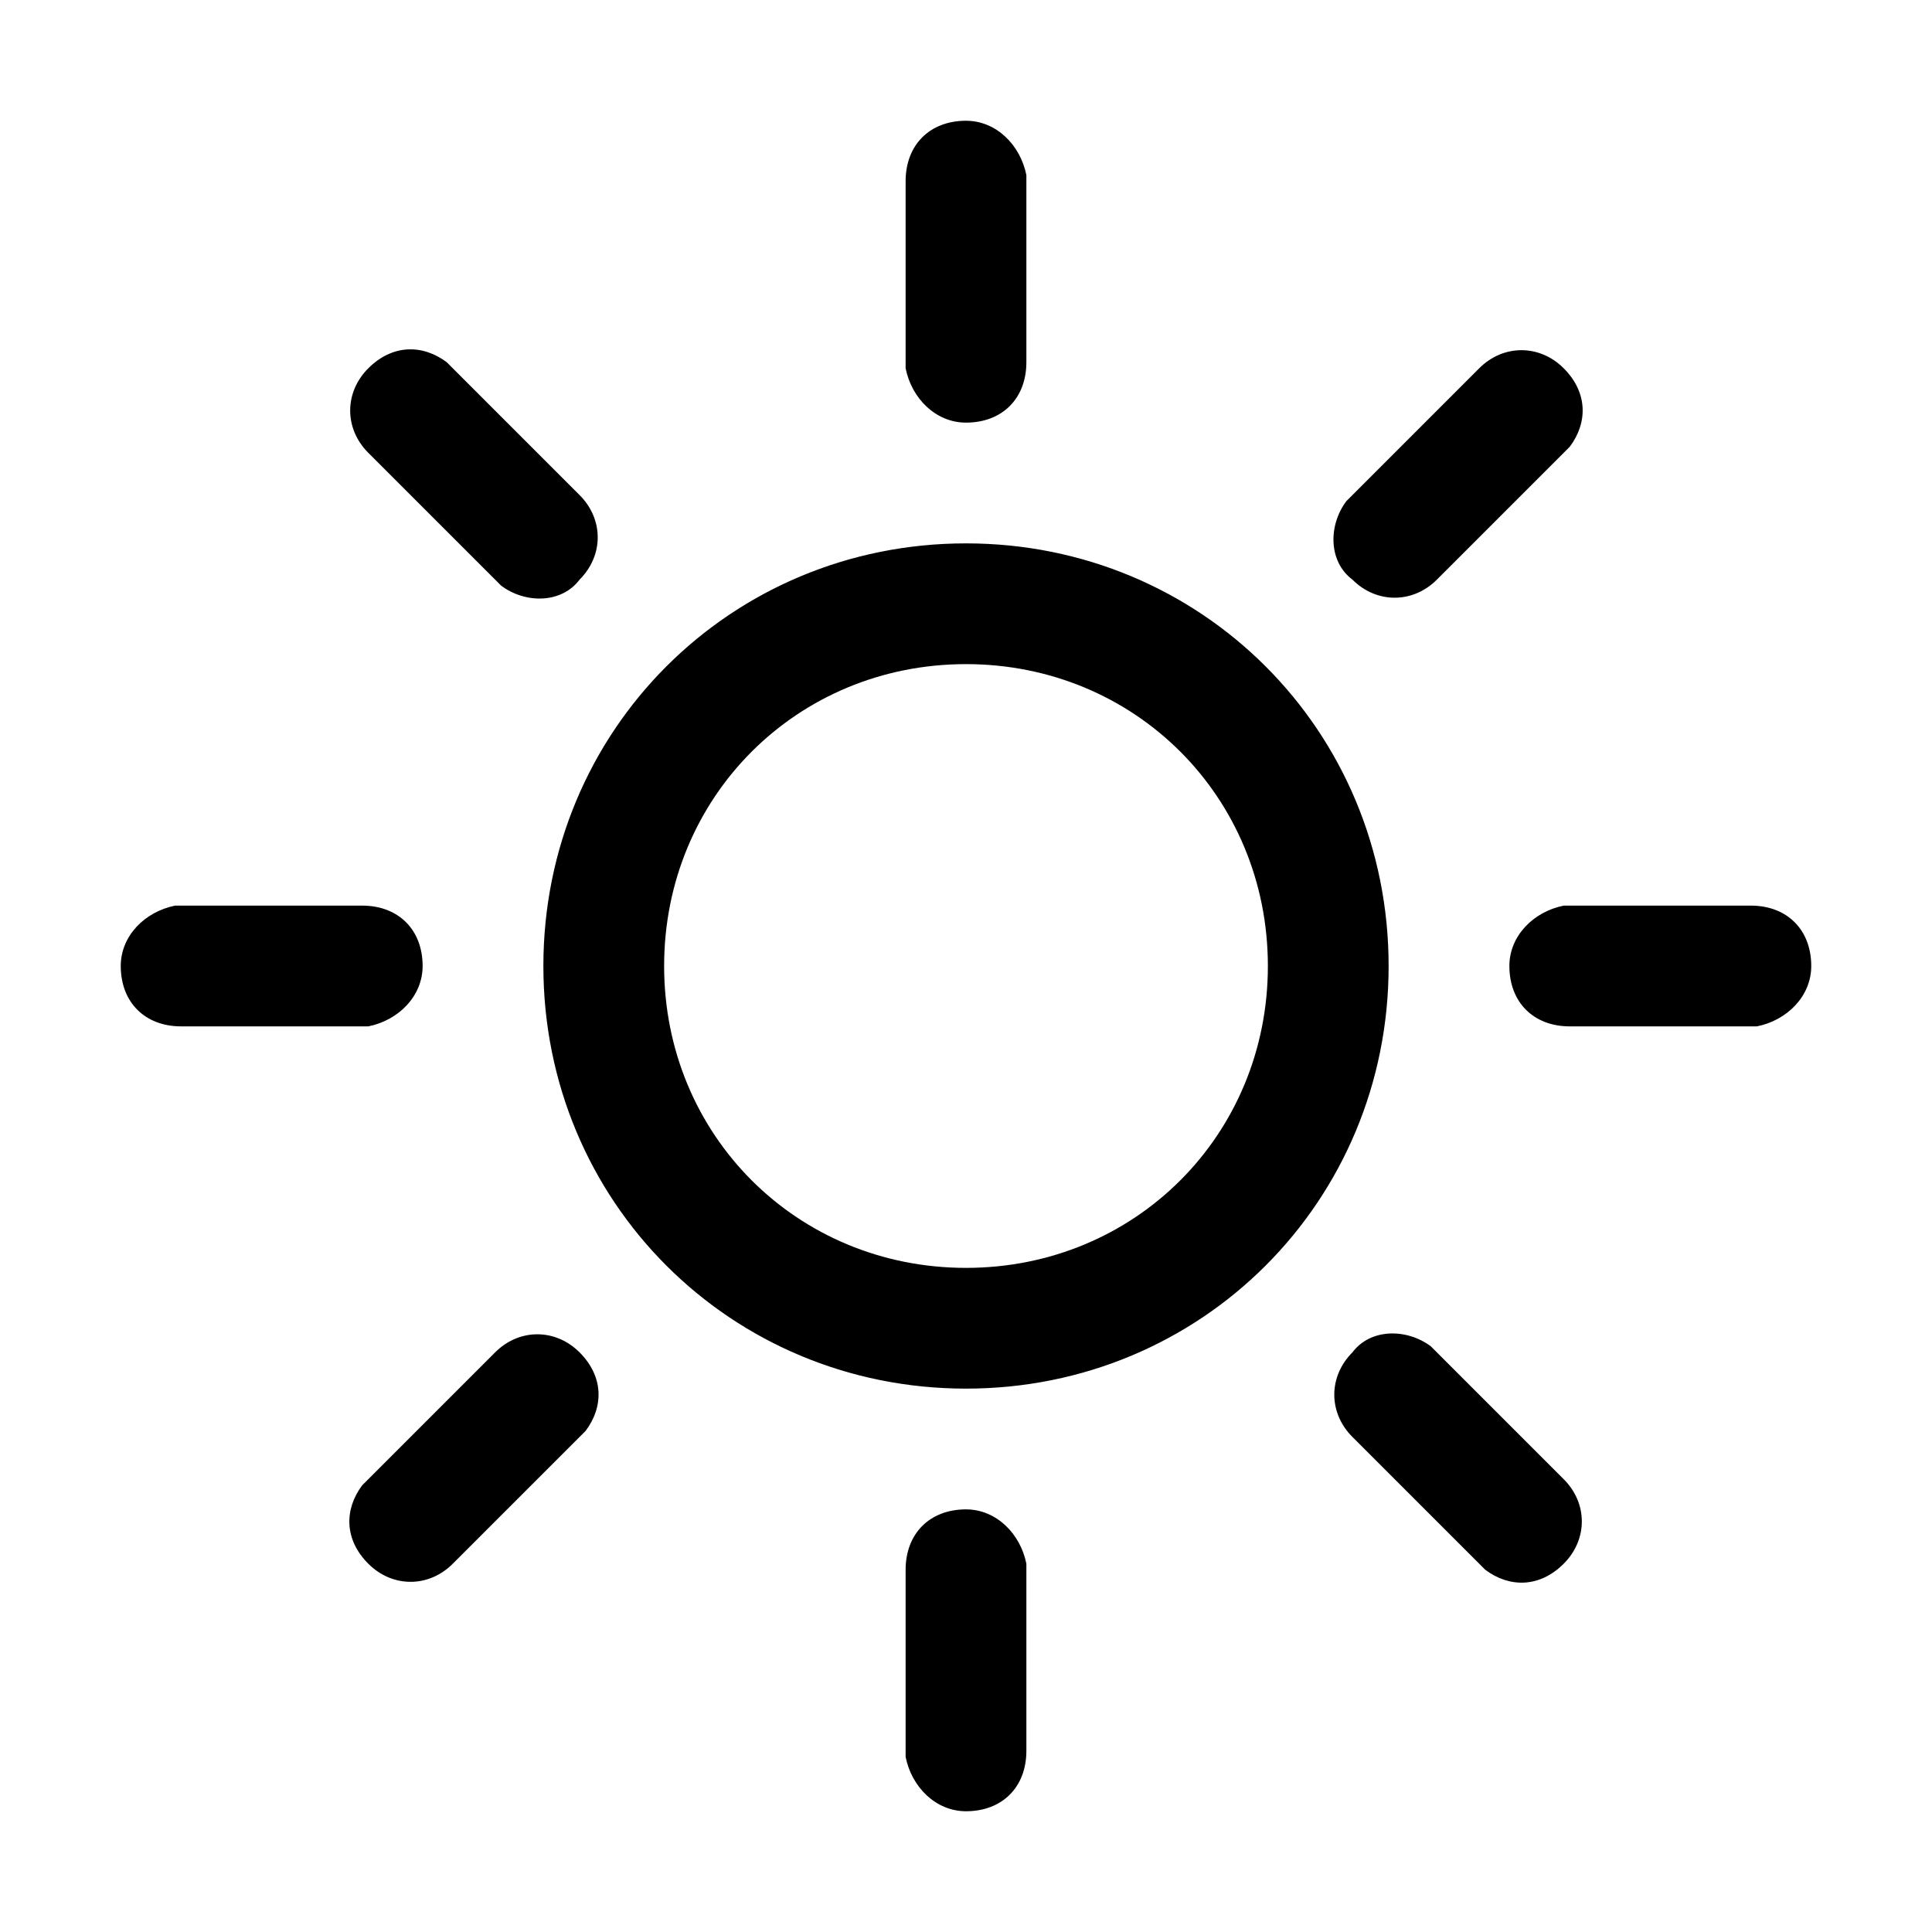<svg xmlns="http://www.w3.org/2000/svg" width="32" height="32">
  <path d="M16 2c.5 0 .9.4 1 .9V6c0 .6-.4 1-1 1-.5 0-.9-.4-1-.9V3c0-.6.4-1 1-1zM7.4 6l2.2 2.2c.4.4.4 1 0 1.4-.3.4-.9.4-1.3.1l-.1-.1-2.1-2.1c-.4-.4-.4-1 0-1.4.4-.4.9-.4 1.3-.1zm18.5.1c.4.4.4.9.1 1.3l-.1.1-2.1 2.1c-.4.4-1 .4-1.4 0-.4-.3-.4-.9-.1-1.3l.1-.1 2.1-2.1c.4-.4 1-.4 1.4 0zM6 15c.6 0 1 .4 1 1 0 .5-.4.9-.9 1H3c-.6 0-1-.4-1-1 0-.5.4-.9.9-1H6zm23 0c.6 0 1 .4 1 1 0 .5-.4.9-.9 1H26c-.6 0-1-.4-1-1 0-.5.4-.9.9-1H29zm-13-4c-2.8 0-5 2.2-5 5s2.2 5 5 5 5-2.2 5-5-2.2-5-5-5zm0-2c3.9 0 7 3.1 7 7s-3.1 7-7 7-7-3.1-7-7 3.1-7 7-7zm7.7 13.3l2.2 2.2c.4.4.4 1 0 1.4-.4.4-.9.4-1.3.1l-.1-.1-2.1-2.1c-.4-.4-.4-1 0-1.4.3-.4.9-.4 1.3-.1zm-14.1.1c.4.4.4.9.1 1.3l-.1.1-2.1 2.1c-.4.4-1 .4-1.4 0-.4-.4-.4-.9-.1-1.3l.1-.1 2.1-2.1c.4-.4 1-.4 1.4 0zM16 25c.5 0 .9.4 1 .9V29c0 .6-.4 1-1 1-.5 0-.9-.4-1-.9V26c0-.6.4-1 1-1z"/>
</svg>
